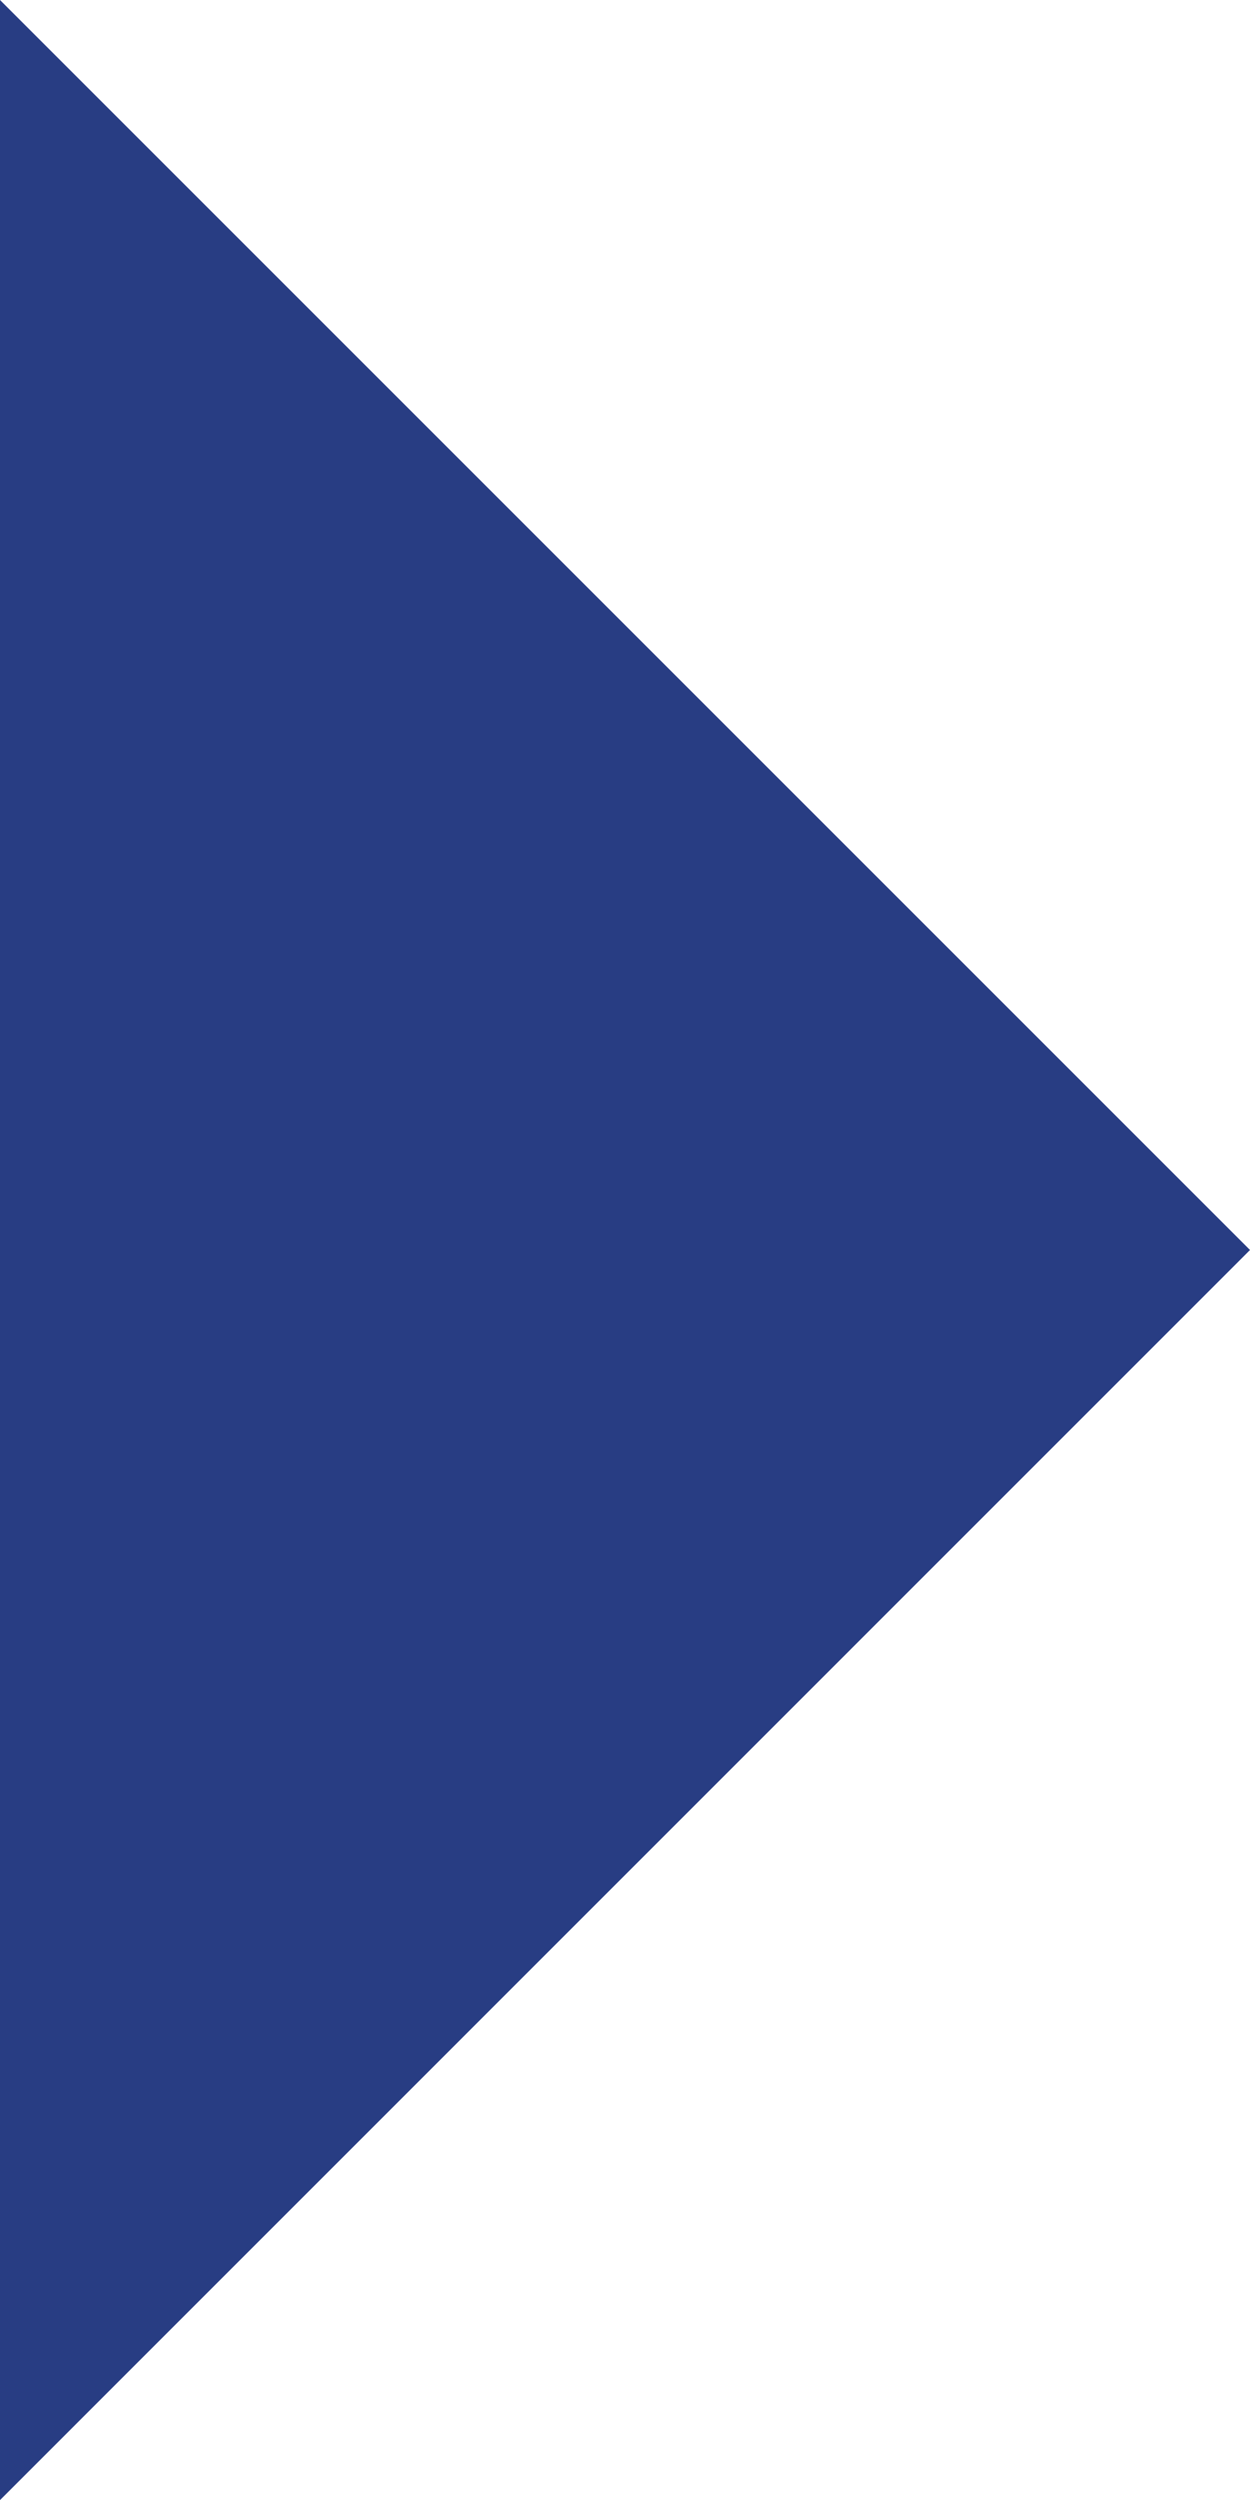 <svg xmlns="http://www.w3.org/2000/svg" width="11.568" height="23.137" viewBox="0 0 11.568 23.137">
  <path id="Icon_material-arrow-drop-up" data-name="Icon material-arrow-drop-up" d="M10.5,25.068,22.068,13.5,33.637,25.068Z" transform="translate(25.068 -10.5) rotate(90)" fill="#283d83"/>
</svg>
